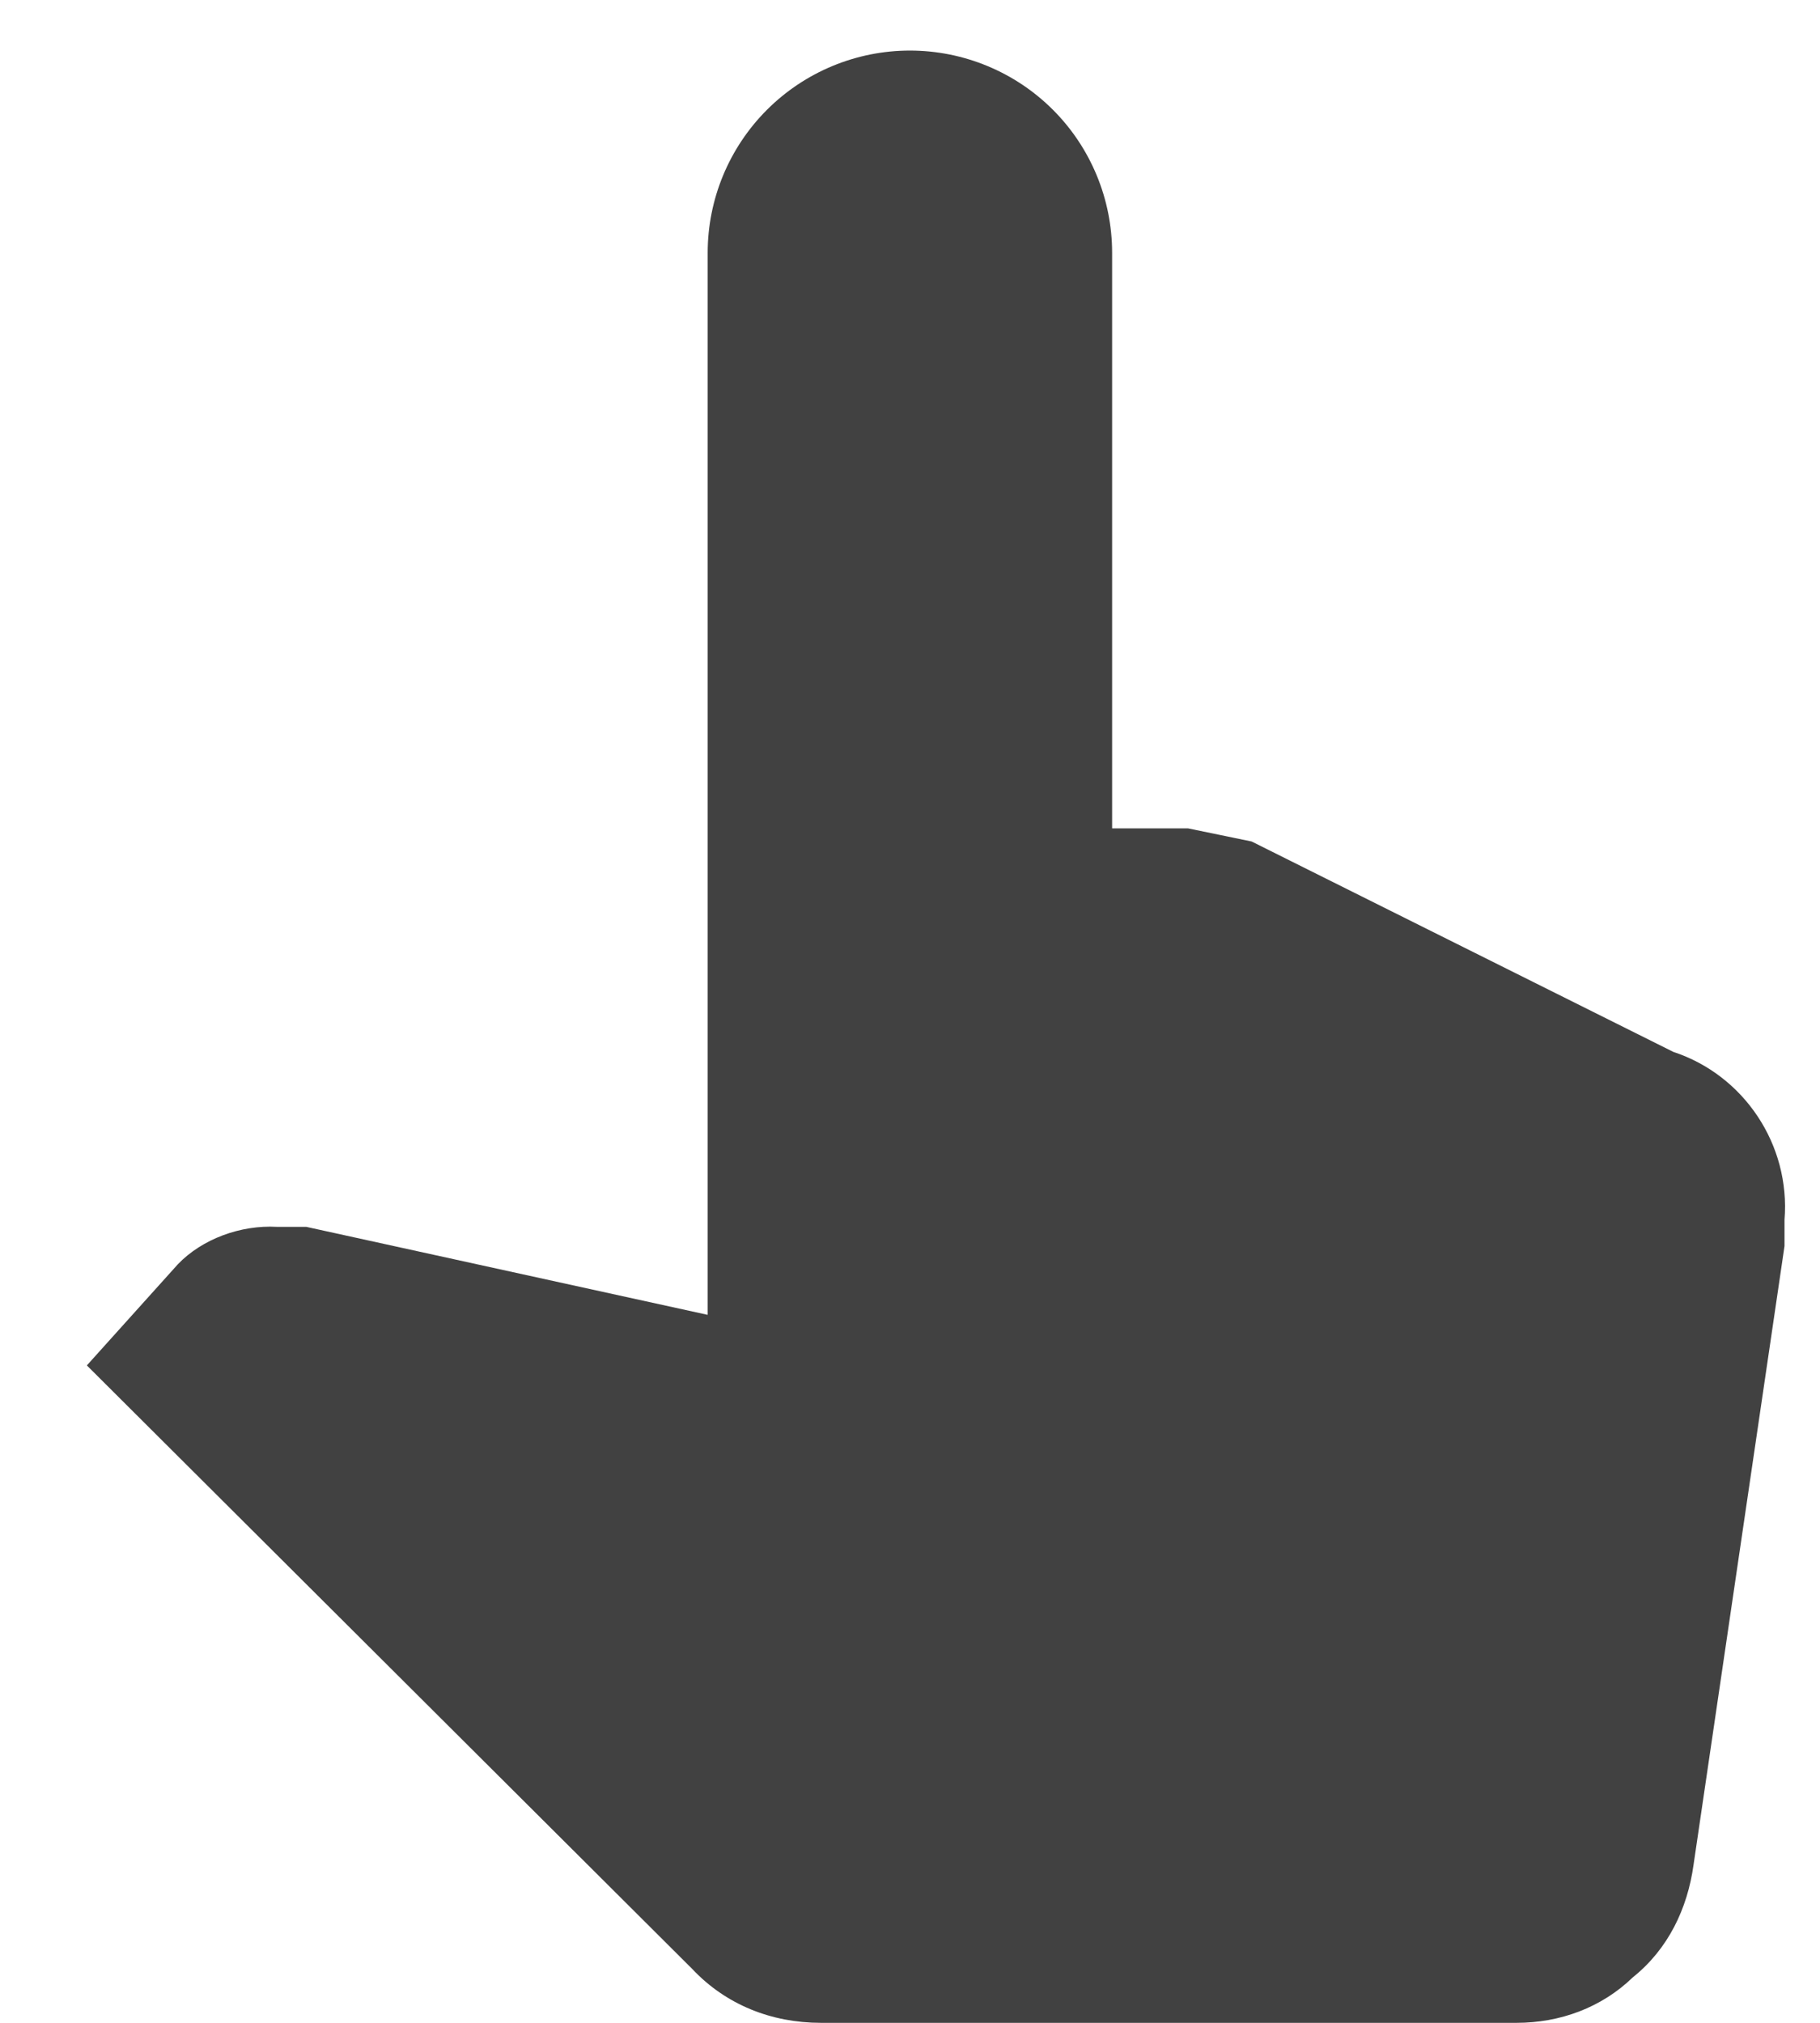 <svg width="18" height="20" viewBox="0 0 18 20" fill="none" xmlns="http://www.w3.org/2000/svg">
<path d="M11.749 8.19L12.379 8.32L16.549 10.4C17.249 10.63 17.709 11.32 17.649 12.06V12.19V12.32L16.749 18.44C16.689 18.87 16.499 19.27 16.149 19.55C15.839 19.85 15.429 20 14.999 20H8.119C7.629 20 7.179 19.82 6.849 19.47L0.859 13.5L1.759 12.5C1.999 12.25 2.379 12.11 2.739 12.13H3.029L6.999 13V2.5C6.999 1.97 7.21 1.461 7.585 1.086C7.96 0.711 8.469 0.5 8.999 0.5C9.53 0.5 10.039 0.711 10.414 1.086C10.789 1.461 10.999 1.97 10.999 2.5V8.19H11.749Z" fill="#121212" fill-opacity="0.8"/>
</svg>
